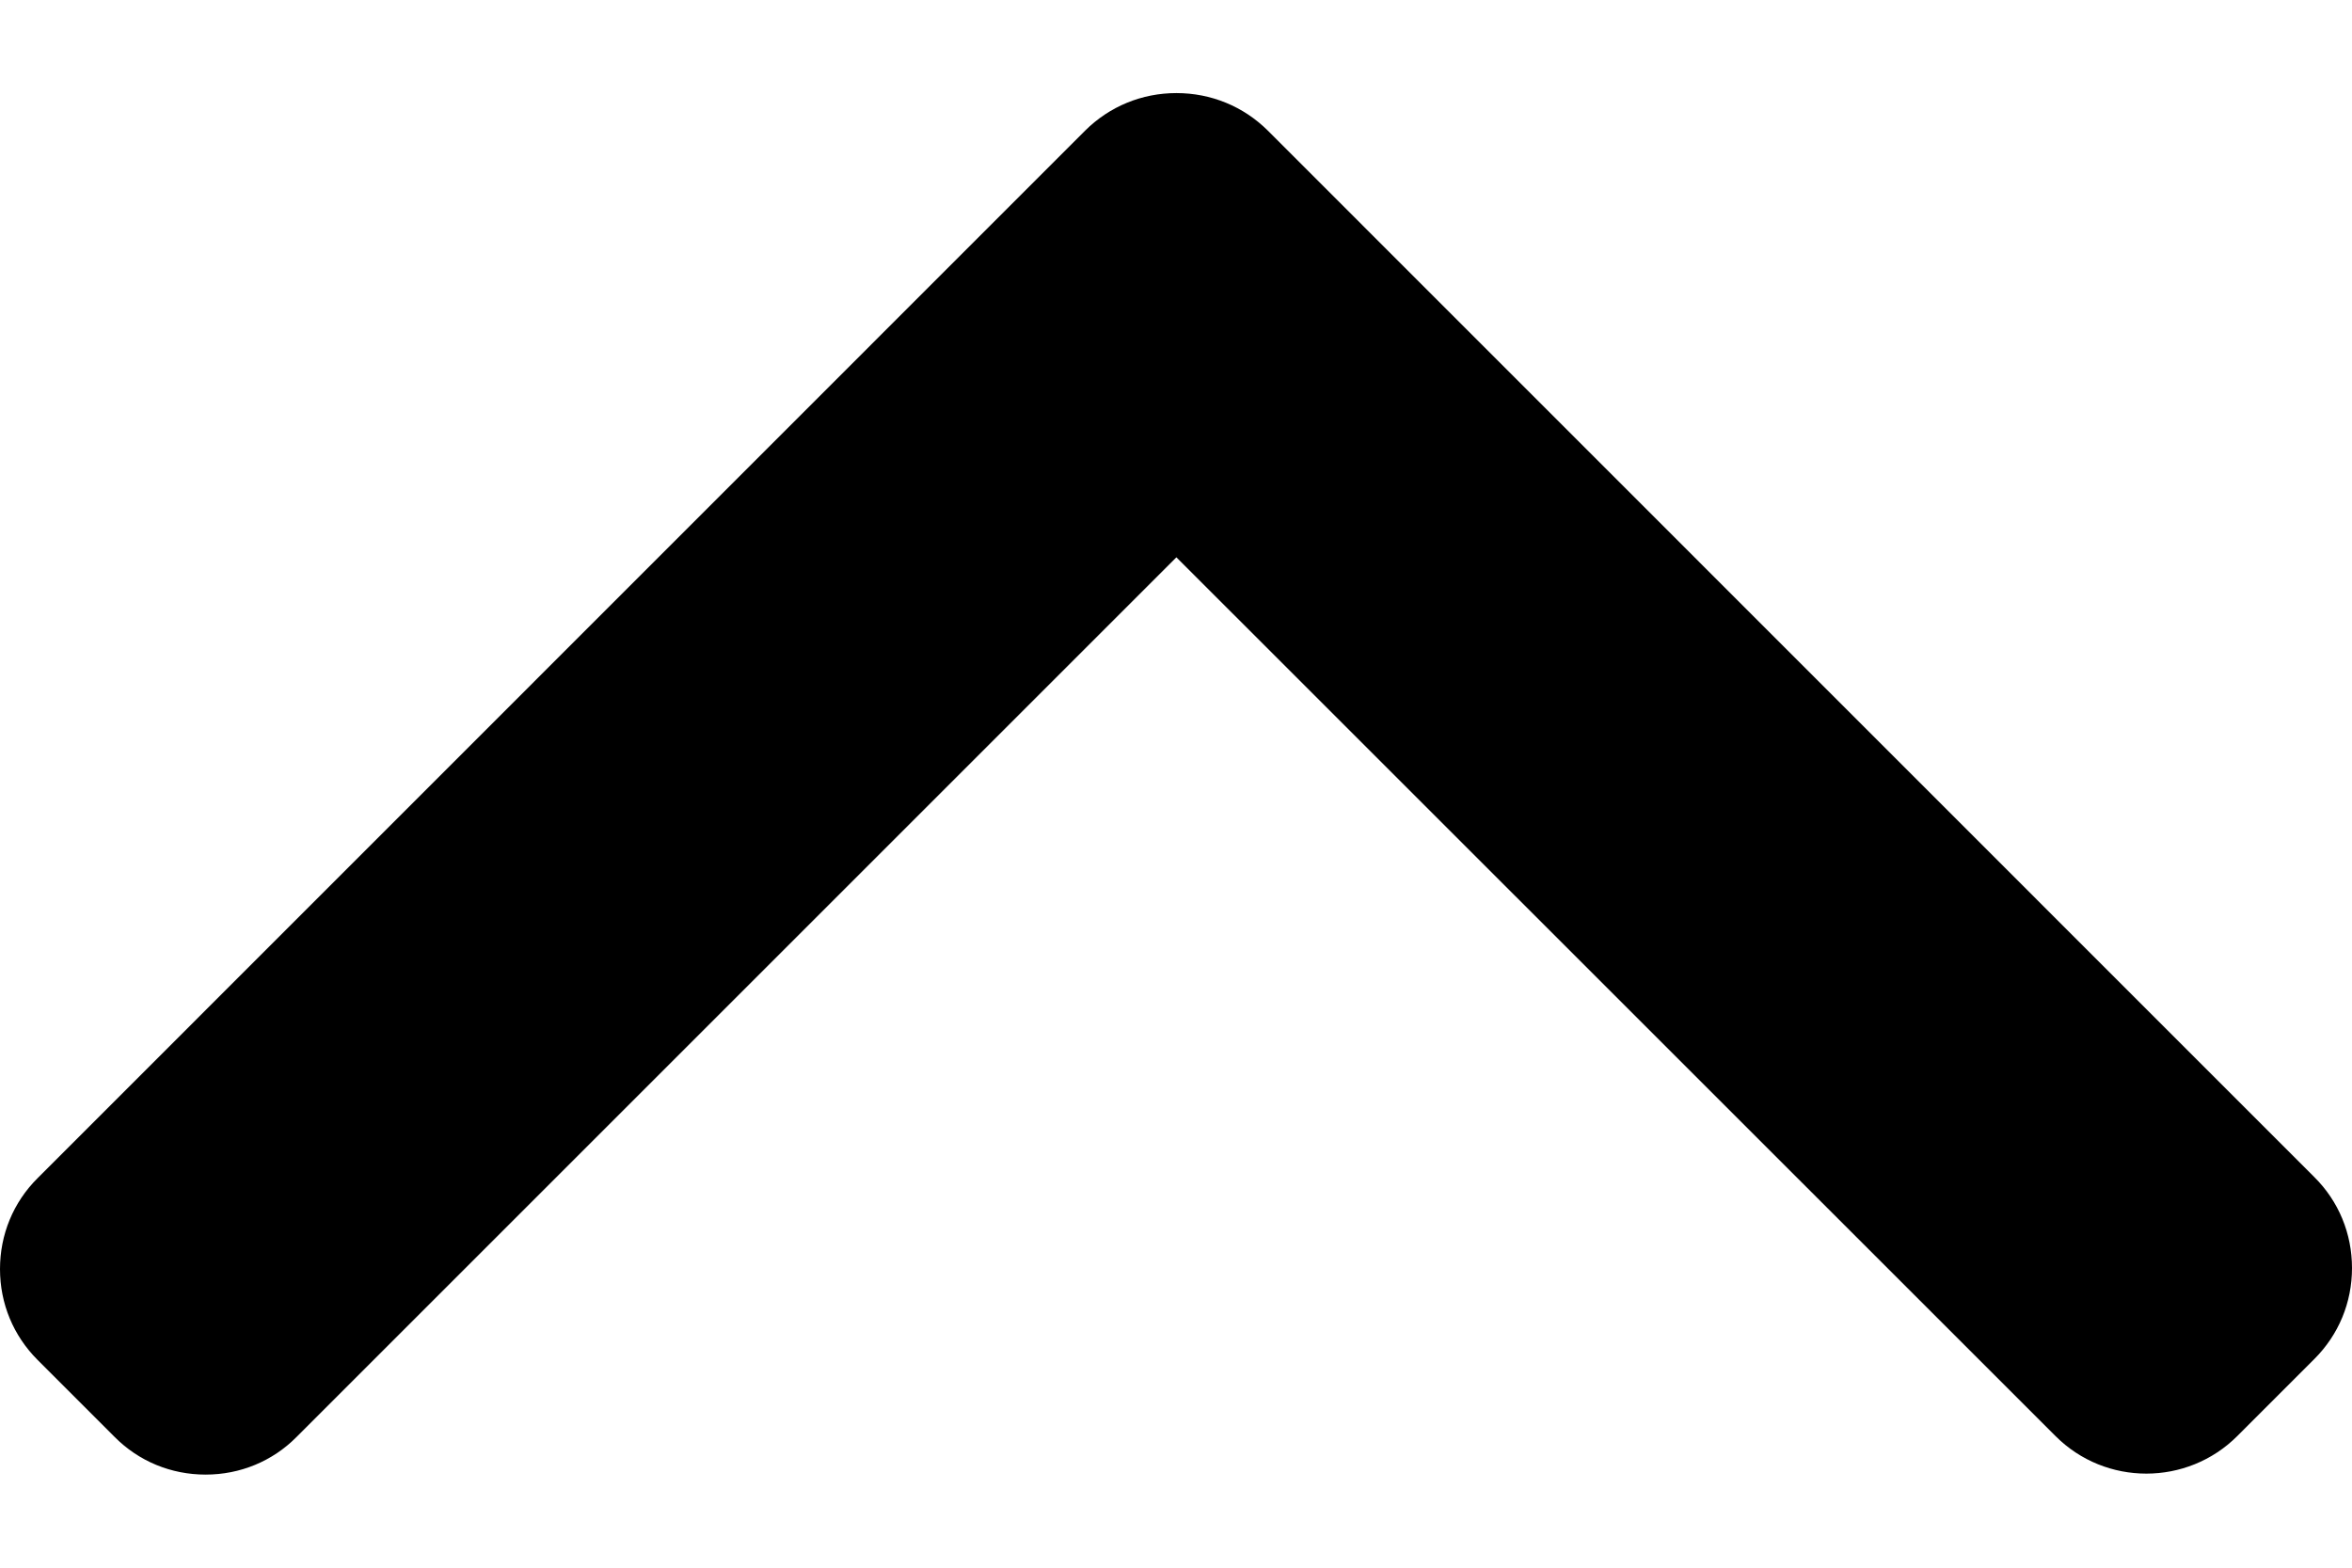 <svg width="12" height="8" viewBox="0 0 12 8" fill="none" xmlns="http://www.w3.org/2000/svg">
<path d="M6.468 0.666L11.808 6.007C11.932 6.13 12 6.295 12 6.471C12 6.647 11.932 6.811 11.808 6.935L11.415 7.328C11.159 7.584 10.742 7.584 10.487 7.328L6.002 2.844L1.513 7.333C1.39 7.457 1.225 7.525 1.049 7.525C0.873 7.525 0.708 7.457 0.585 7.333L0.192 6.94C0.068 6.816 0 6.652 0 6.476C0 6.3 0.068 6.135 0.192 6.012L5.537 0.666C5.661 0.543 5.826 0.475 6.002 0.475C6.179 0.475 6.344 0.543 6.468 0.666Z" fill="black"/>
</svg>
